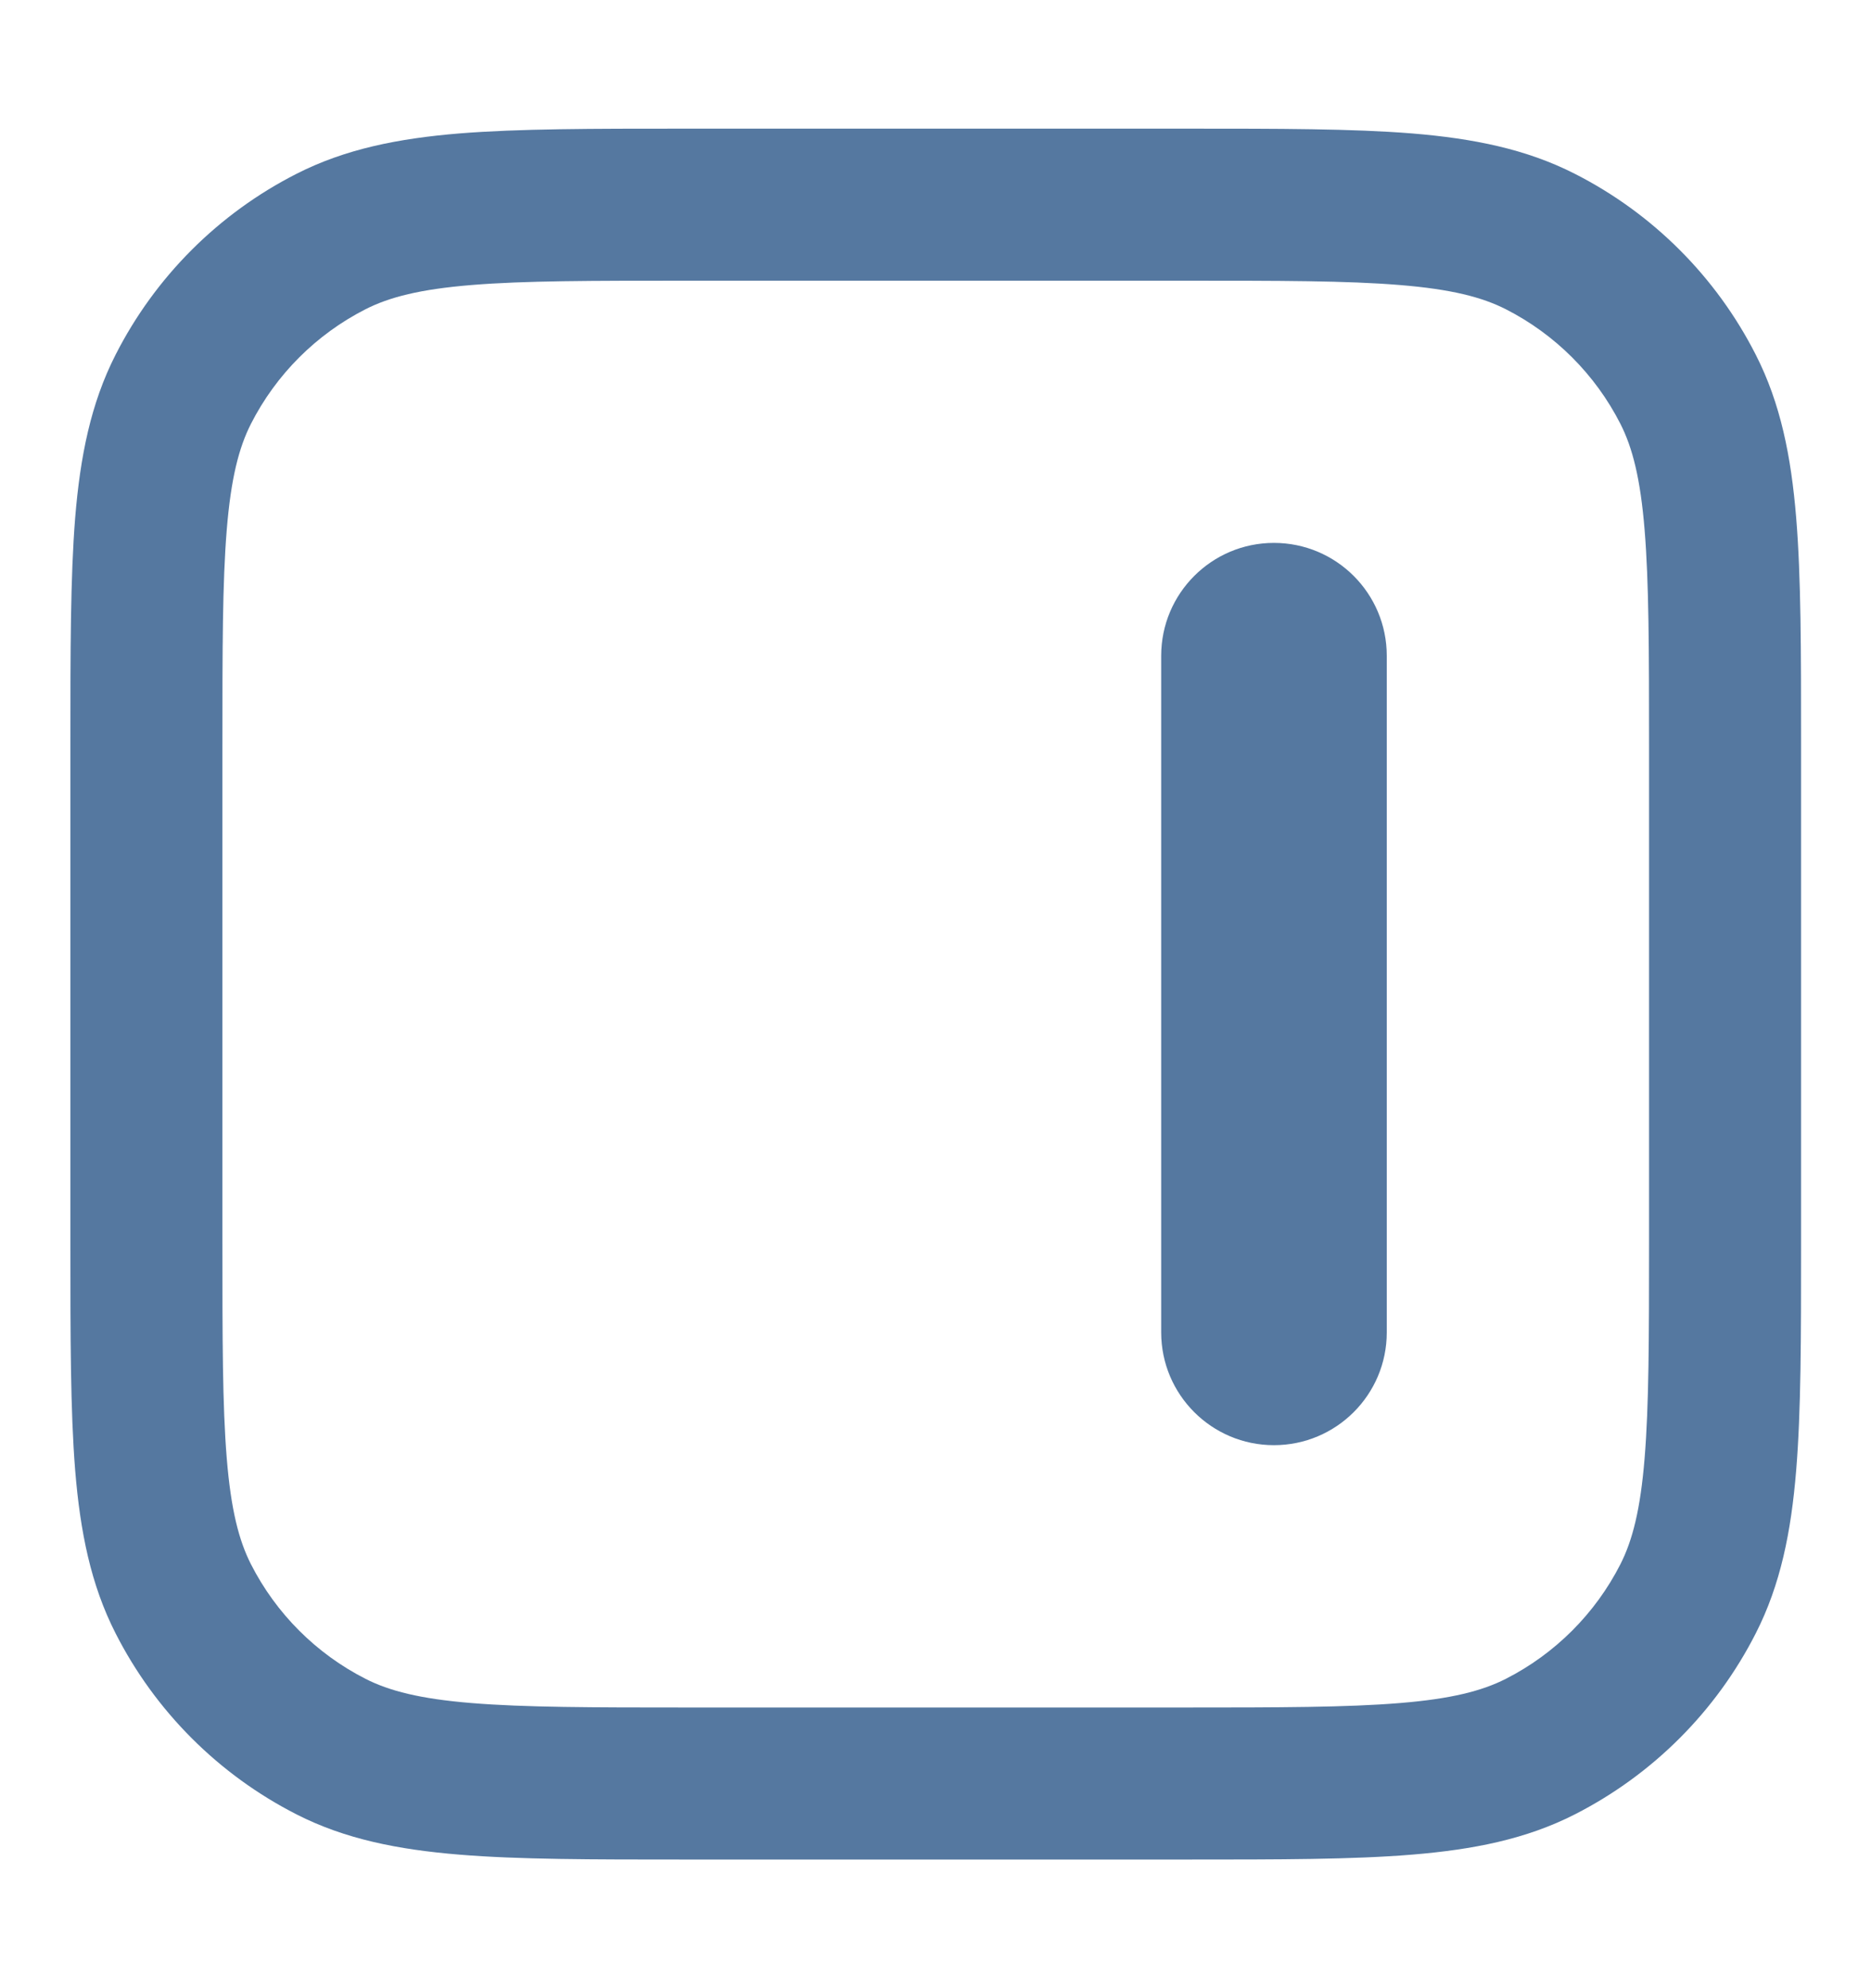 <svg width="16" height="17" viewBox="0 0 16 17" fill="none" xmlns="http://www.w3.org/2000/svg">
<g clip-path="url(#clip0_11174_190894)">
<path fill-rule="evenodd" clip-rule="evenodd" d="M5.852 1.1H10.151C10.937 1.1 11.567 1.1 12.076 1.141C12.598 1.184 13.051 1.274 13.467 1.486C14.134 1.825 14.676 2.367 15.015 3.034C15.227 3.45 15.317 3.903 15.36 4.425C15.402 4.934 15.402 5.564 15.402 6.35V10.649C15.402 11.435 15.402 12.065 15.36 12.574C15.317 13.097 15.227 13.549 15.015 13.965C14.676 14.632 14.134 15.174 13.467 15.514C13.051 15.726 12.598 15.815 12.076 15.858C11.567 15.9 10.937 15.9 10.151 15.9H5.852C5.066 15.9 4.436 15.9 3.927 15.858C3.405 15.815 2.952 15.726 2.536 15.514C1.869 15.174 1.327 14.632 0.988 13.965C0.776 13.549 0.686 13.097 0.643 12.574C0.602 12.065 0.602 11.435 0.602 10.649V6.35C0.602 5.564 0.602 4.934 0.643 4.425C0.686 3.903 0.776 3.45 0.988 3.034C1.327 2.367 1.869 1.825 2.536 1.486C2.952 1.274 3.405 1.184 3.927 1.141C4.436 1.1 5.066 1.1 5.852 1.1ZM4.033 2.437C3.591 2.473 3.329 2.541 3.126 2.644C2.704 2.859 2.361 3.202 2.146 3.624C2.043 3.827 1.975 4.089 1.939 4.531C1.902 4.981 1.902 5.557 1.902 6.378V10.621C1.902 11.442 1.902 12.018 1.939 12.468C1.975 12.91 2.043 13.172 2.146 13.375C2.361 13.797 2.704 14.14 3.126 14.355C3.329 14.458 3.591 14.526 4.033 14.562C4.483 14.599 5.059 14.6 5.88 14.6H10.123C10.944 14.6 11.52 14.599 11.97 14.562C12.412 14.526 12.674 14.458 12.877 14.355C13.299 14.14 13.642 13.797 13.857 13.375C13.96 13.172 14.028 12.91 14.064 12.468C14.101 12.018 14.102 11.442 14.102 10.621V6.378C14.102 5.557 14.101 4.981 14.064 4.531C14.028 4.089 13.96 3.827 13.857 3.624C13.642 3.202 13.299 2.859 12.877 2.644C12.674 2.541 12.412 2.473 11.97 2.437C11.52 2.4 10.944 2.4 10.123 2.4H5.88C5.059 2.4 4.483 2.4 4.033 2.437Z" fill="#5578A0"/>
<path fill-rule="evenodd" clip-rule="evenodd" d="M10.894 4.642C11.427 4.642 11.859 5.074 11.859 5.607L11.859 11.393C11.859 11.925 11.427 12.357 10.894 12.357C10.362 12.357 9.93 11.925 9.93 11.393V5.607C9.93 5.074 10.362 4.642 10.894 4.642Z" fill="#5578A0"/>
</g>
<defs>
<clipPath id="clip0_11174_190894">
<rect width="16" height="16" fill="white" transform="translate(0 0.5)"/>
</clipPath>
</defs>
</svg>
